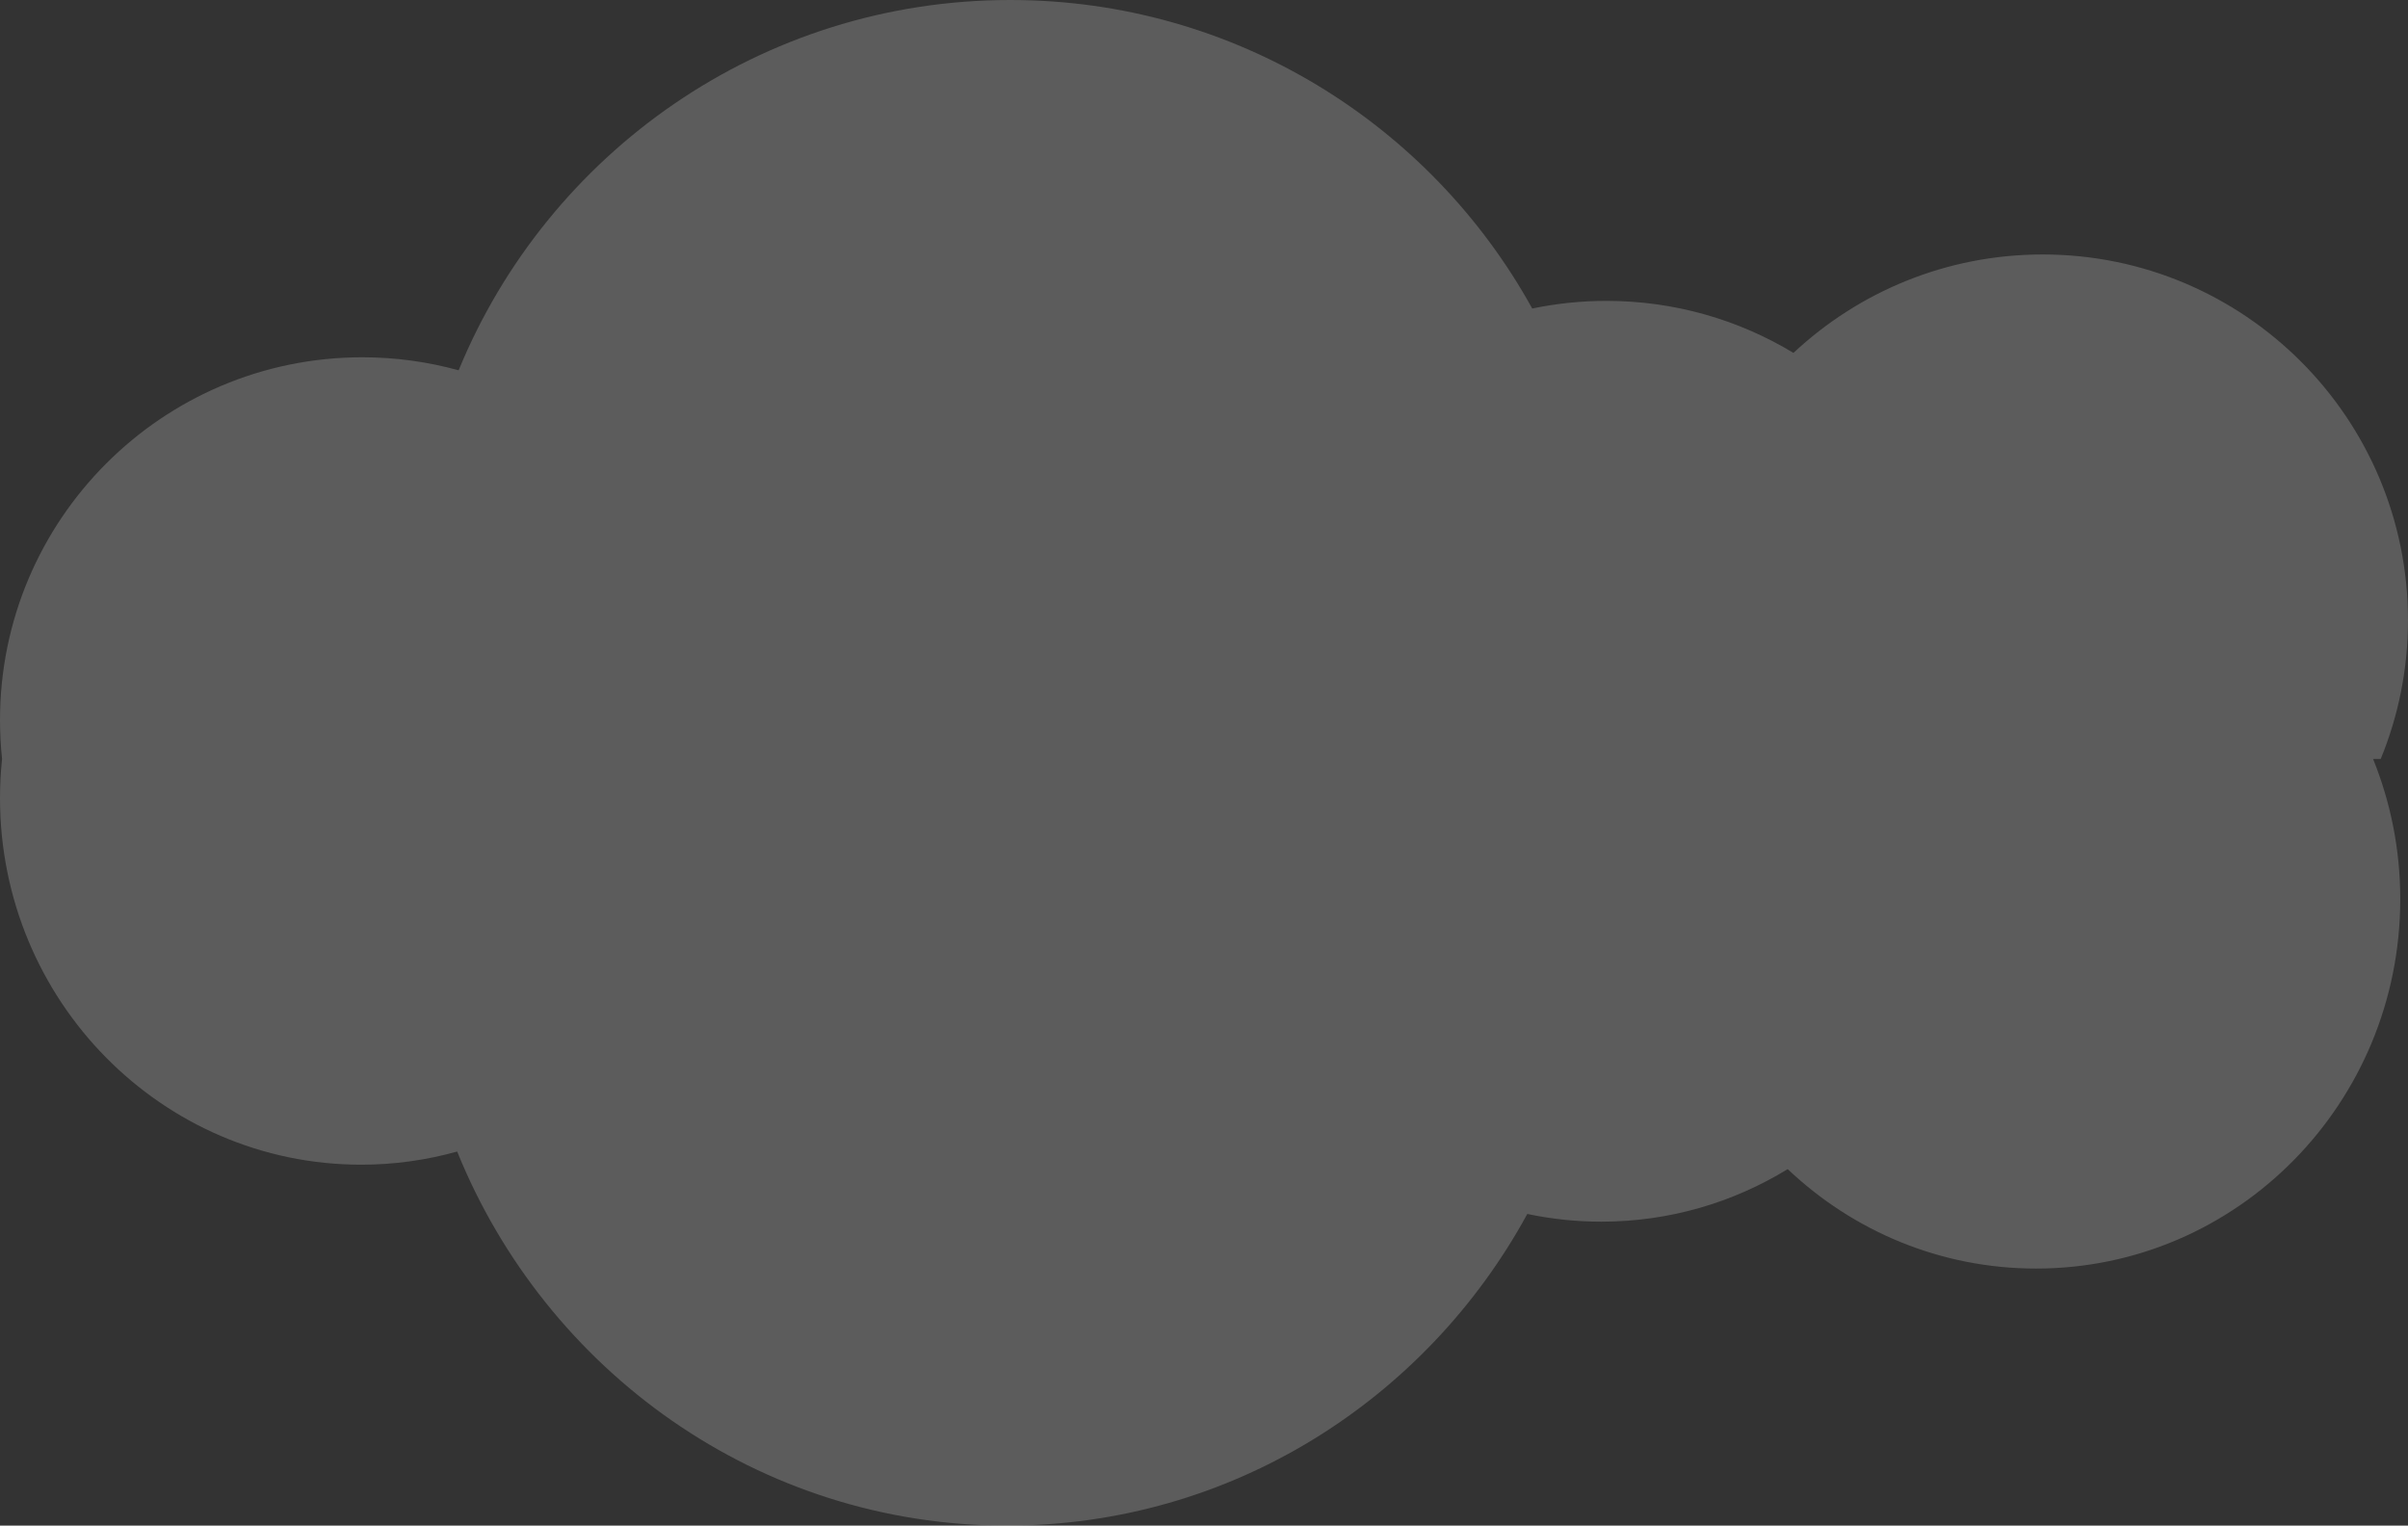 <?xml version="1.0" encoding="UTF-8"?>
<svg width="311px" height="197px" viewBox="0 0 311 197" version="1.1" xmlns="http://www.w3.org/2000/svg" xmlns:xlink="http://www.w3.org/1999/xlink">
    <rect x="0" y="0" width="311" height="197" fill="#333333" stroke="none"/>
    <!-- Generator: Sketch 49.1 (51147) - http://www.bohemiancoding.com/sketch -->
    <title>Combined Shape</title>
    <desc>Created with Sketch.</desc>
    <defs></defs>
    <g id="Page-1" stroke="none" stroke-width="1" fill="none" fill-rule="evenodd" opacity="0.2">
        <path d="M306.489,98 C308.748,103.58 310,109.689 310,116.095 C310,142.447 288.944,163.807 262.969,163.807 C250.567,163.807 239.288,158.929 230.885,150.966 C223.858,155.27 215.62,157.753 206.809,157.753 C203.535,157.753 200.342,157.406 197.256,156.756 C184.177,180.744 158.993,197 130.055,197 C97.984,197 70.523,177.039 59.044,148.696 C55.102,149.796 50.95,150.395 46.663,150.395 C20.892,150.395 0,129.2 0,103.057 C0,101.343 0.093,99.662 0.267,98 C0.093,96.354 0,94.691 0,92.994 C0,67.115 20.959,46.134 46.813,46.134 C51.114,46.134 55.279,46.727 59.234,47.816 C70.751,19.759 98.3,0 130.475,0 C159.506,0 184.772,16.092 197.893,39.838 C200.988,39.194 204.192,38.851 207.477,38.851 C216.315,38.851 224.58,41.309 231.63,45.569 C240.06,37.687 251.375,32.858 263.817,32.858 C289.876,32.858 311,54.002 311,80.088 C311,86.43 309.744,92.477 307.478,98 L306.489,98 Z" id="Combined-Shape" fill="#FFFFFE"></path>
    </g>
</svg>
